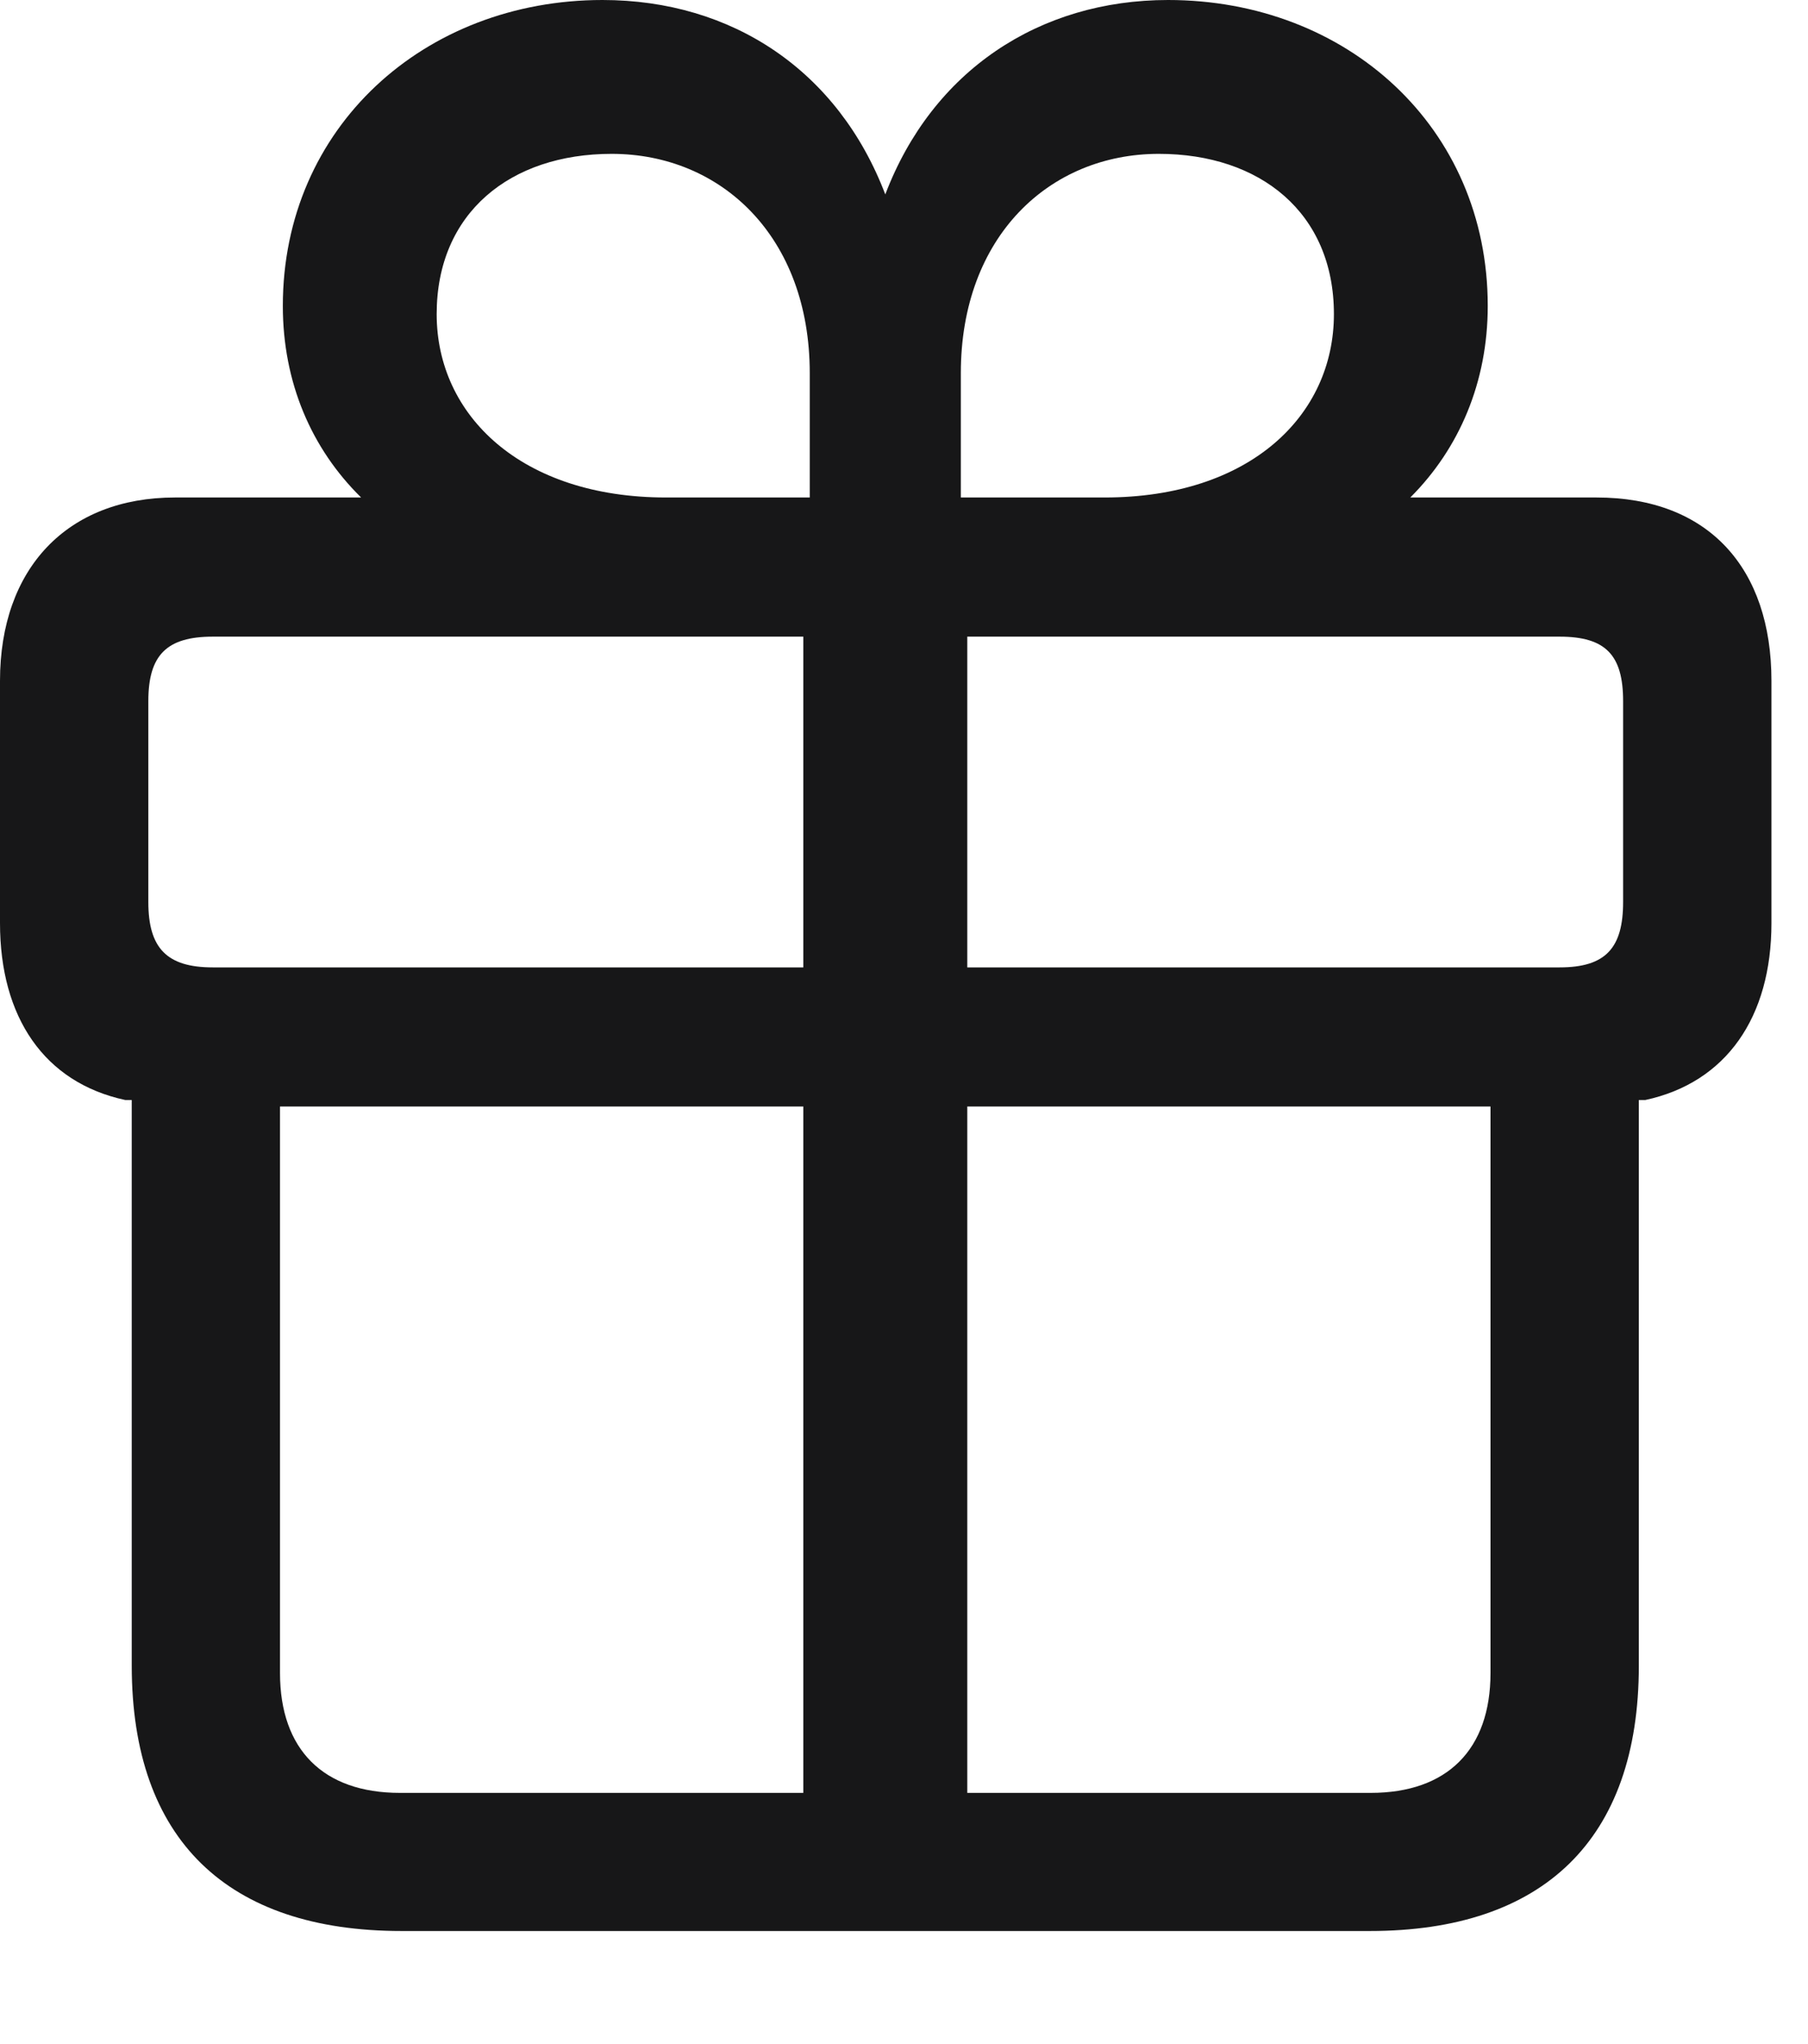 <svg width="23" height="26" viewBox="0 0 23 26" fill="none" xmlns="http://www.w3.org/2000/svg">
<path d="M5.109 24.562H17.426C19.629 24.562 20.848 23.402 20.848 21.188V13.992H20.93C21.961 13.77 22.535 12.938 22.535 11.742V8.66C22.535 7.23 21.738 6.328 20.309 6.328H17.941C18.562 5.707 18.926 4.863 18.926 3.891C18.926 1.617 17.133 0 14.859 0C13.219 0 11.859 0.902 11.262 2.473C10.664 0.902 9.316 0 7.664 0C5.402 0 3.598 1.617 3.598 3.891C3.598 4.863 3.961 5.707 4.594 6.328H2.227C0.855 6.328 0 7.23 0 8.66V11.742C0 12.938 0.562 13.77 1.594 13.992H1.676V21.188C1.676 23.402 2.895 24.562 5.109 24.562ZM10.219 22.805H5.086C4.113 22.805 3.562 22.254 3.562 21.281V14.074H10.219V22.805ZM12.305 22.805V14.074H18.961V21.281C18.961 22.254 18.41 22.805 17.438 22.805H12.305ZM10.219 12.305H2.707C2.121 12.305 1.887 12.059 1.887 11.473V8.918C1.887 8.332 2.121 8.098 2.707 8.098H10.219V12.305ZM12.305 12.305V8.098H19.84C20.426 8.098 20.648 8.332 20.648 8.918V11.473C20.648 12.059 20.426 12.305 19.84 12.305H12.305ZM10.301 6.328H8.473C6.633 6.328 5.555 5.285 5.555 3.996C5.555 2.707 6.492 1.957 7.781 1.957C9.176 1.957 10.301 3.012 10.301 4.746V6.328ZM12.223 6.328V4.746C12.223 3.012 13.348 1.957 14.742 1.957C16.031 1.957 16.969 2.707 16.969 3.996C16.969 5.285 15.902 6.328 14.051 6.328H12.223Z" fill="#171718"/>
</svg>
